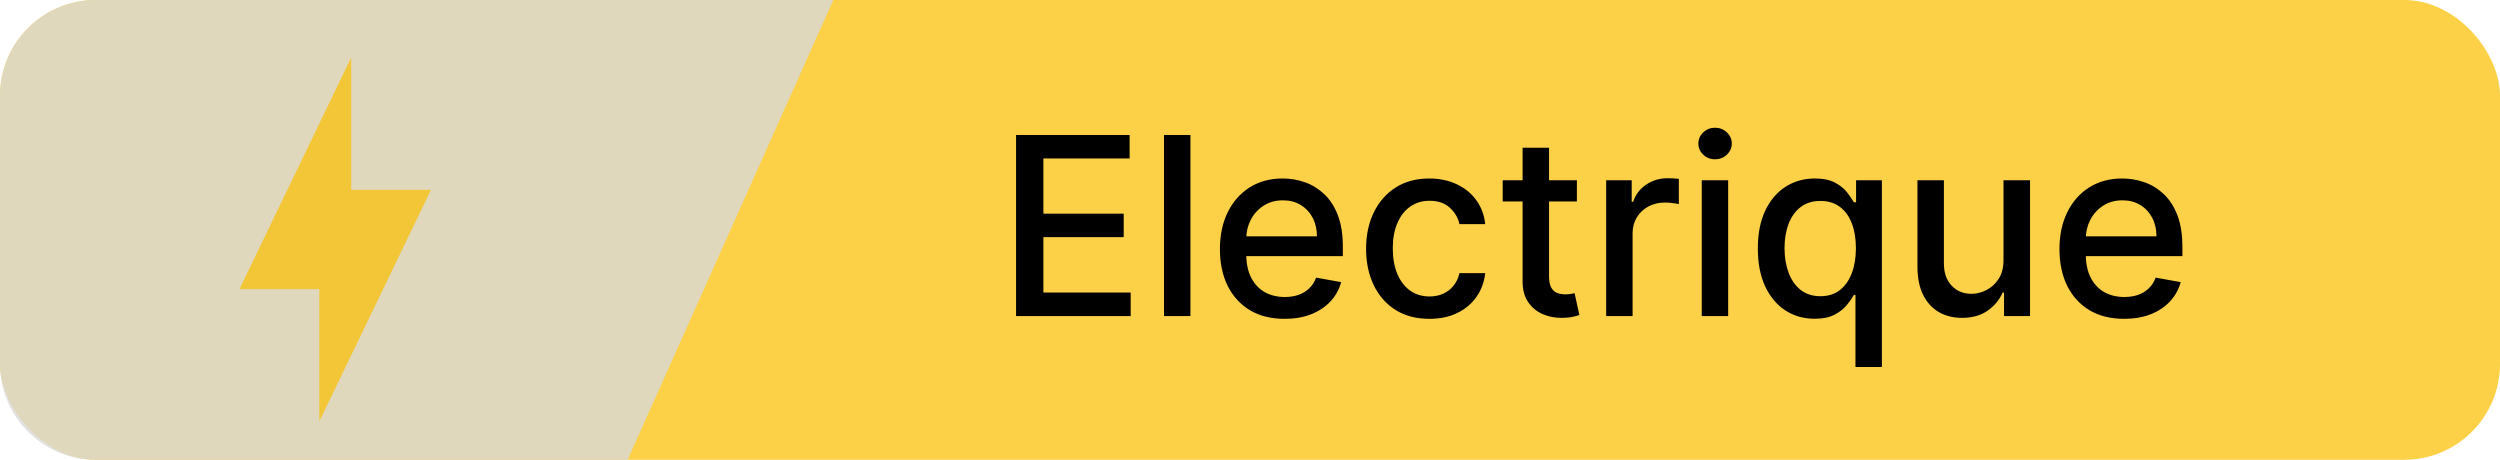 <svg width="261" height="48" viewBox="0 0 261 48" fill="none" xmlns="http://www.w3.org/2000/svg">
<rect width="261" height="48" rx="10" fill="#FCD148"/>
<path d="M106.077 33V14.091H117.933V16.547H108.93V22.308H117.314V24.755H108.93V30.544H118.043V33H106.077ZM124.282 14.091V33H121.522V14.091H124.282ZM134.109 33.286C132.711 33.286 131.508 32.988 130.499 32.391C129.495 31.787 128.72 30.941 128.172 29.852C127.63 28.756 127.359 27.473 127.359 26.001C127.359 24.549 127.63 23.268 128.172 22.16C128.72 21.053 129.483 20.188 130.462 19.566C131.446 18.944 132.598 18.634 133.915 18.634C134.715 18.634 135.491 18.766 136.241 19.03C136.992 19.295 137.666 19.711 138.263 20.277C138.861 20.843 139.331 21.579 139.676 22.484C140.021 23.382 140.193 24.475 140.193 25.761V26.74H128.92V24.672H137.488C137.488 23.945 137.34 23.302 137.045 22.742C136.749 22.176 136.334 21.73 135.798 21.403C135.269 21.077 134.647 20.914 133.933 20.914C133.158 20.914 132.481 21.105 131.902 21.486C131.33 21.862 130.886 22.354 130.572 22.964C130.265 23.567 130.111 24.223 130.111 24.93V26.546C130.111 27.494 130.277 28.3 130.609 28.965C130.948 29.63 131.419 30.138 132.022 30.489C132.625 30.833 133.33 31.006 134.136 31.006C134.66 31.006 135.137 30.932 135.567 30.784C135.998 30.63 136.371 30.402 136.685 30.101C136.999 29.799 137.239 29.427 137.405 28.984L140.018 29.454C139.808 30.224 139.433 30.898 138.891 31.477C138.356 32.049 137.682 32.495 136.869 32.815C136.063 33.129 135.143 33.286 134.109 33.286ZM149.23 33.286C147.857 33.286 146.675 32.975 145.684 32.354C144.7 31.726 143.943 30.861 143.413 29.759C142.884 28.657 142.619 27.396 142.619 25.974C142.619 24.533 142.89 23.262 143.432 22.16C143.973 21.053 144.737 20.188 145.721 19.566C146.706 18.944 147.867 18.634 149.202 18.634C150.279 18.634 151.24 18.834 152.083 19.234C152.926 19.628 153.606 20.182 154.123 20.896C154.647 21.61 154.957 22.444 155.056 23.398H152.369C152.221 22.733 151.883 22.16 151.354 21.68C150.83 21.2 150.129 20.96 149.248 20.96C148.479 20.96 147.805 21.163 147.226 21.57C146.654 21.97 146.208 22.542 145.888 23.287C145.568 24.026 145.407 24.9 145.407 25.909C145.407 26.943 145.564 27.836 145.878 28.587C146.192 29.338 146.635 29.919 147.208 30.332C147.787 30.744 148.467 30.95 149.248 30.95C149.772 30.95 150.246 30.855 150.67 30.664C151.101 30.467 151.461 30.187 151.751 29.824C152.046 29.461 152.252 29.024 152.369 28.513H155.056C154.957 29.43 154.659 30.249 154.16 30.969C153.662 31.689 152.994 32.255 152.157 32.668C151.326 33.08 150.35 33.286 149.23 33.286ZM164.628 18.818V21.034H156.882V18.818H164.628ZM158.959 15.421H161.72V28.836C161.72 29.371 161.8 29.775 161.96 30.046C162.12 30.31 162.326 30.492 162.578 30.59C162.837 30.683 163.117 30.729 163.419 30.729C163.64 30.729 163.834 30.713 164 30.683C164.167 30.652 164.296 30.627 164.388 30.609L164.887 32.889C164.727 32.951 164.499 33.012 164.203 33.074C163.908 33.142 163.539 33.178 163.096 33.185C162.369 33.197 161.692 33.068 161.064 32.797C160.436 32.526 159.929 32.108 159.541 31.541C159.153 30.975 158.959 30.264 158.959 29.408V15.421ZM167.682 33V18.818H170.35V21.071H170.498C170.757 20.308 171.212 19.708 171.865 19.271C172.523 18.827 173.268 18.606 174.099 18.606C174.271 18.606 174.474 18.612 174.708 18.624C174.948 18.637 175.136 18.652 175.271 18.671V21.311C175.161 21.28 174.964 21.246 174.681 21.209C174.397 21.166 174.114 21.145 173.831 21.145C173.179 21.145 172.597 21.283 172.086 21.56C171.581 21.831 171.181 22.21 170.886 22.696C170.59 23.176 170.443 23.724 170.443 24.34V33H167.682ZM177.661 33V18.818H180.421V33H177.661ZM179.055 16.63C178.575 16.63 178.162 16.47 177.817 16.15C177.479 15.824 177.31 15.436 177.31 14.986C177.31 14.531 177.479 14.143 177.817 13.823C178.162 13.497 178.575 13.334 179.055 13.334C179.535 13.334 179.944 13.497 180.283 13.823C180.627 14.143 180.8 14.531 180.8 14.986C180.8 15.436 180.627 15.824 180.283 16.15C179.944 16.47 179.535 16.63 179.055 16.63ZM193.71 38.318V30.793H193.544C193.377 31.095 193.137 31.44 192.823 31.827C192.516 32.215 192.091 32.554 191.549 32.843C191.008 33.132 190.306 33.277 189.444 33.277C188.299 33.277 187.277 32.985 186.379 32.4C185.486 31.809 184.785 30.969 184.274 29.879C183.769 28.784 183.517 27.47 183.517 25.937C183.517 24.404 183.772 23.093 184.283 22.004C184.8 20.914 185.508 20.08 186.406 19.501C187.305 18.923 188.324 18.634 189.463 18.634C190.343 18.634 191.051 18.781 191.586 19.077C192.128 19.366 192.546 19.704 192.842 20.092C193.143 20.48 193.377 20.822 193.544 21.117H193.774V18.818H196.47V38.318H193.71ZM190.053 30.923C190.847 30.923 191.518 30.713 192.066 30.295C192.62 29.87 193.039 29.282 193.322 28.531C193.611 27.78 193.756 26.906 193.756 25.909C193.756 24.924 193.614 24.062 193.331 23.324C193.048 22.585 192.633 22.01 192.085 21.597C191.537 21.185 190.86 20.979 190.053 20.979C189.222 20.979 188.53 21.194 187.976 21.625C187.422 22.056 187.003 22.644 186.72 23.389C186.443 24.133 186.305 24.974 186.305 25.909C186.305 26.857 186.446 27.709 186.73 28.467C187.013 29.224 187.431 29.824 187.985 30.267C188.545 30.704 189.235 30.923 190.053 30.923ZM209.166 27.119V18.818H211.936V33H209.221V30.544H209.073C208.747 31.301 208.224 31.932 207.504 32.437C206.79 32.935 205.9 33.185 204.835 33.185C203.924 33.185 203.118 32.985 202.416 32.584C201.721 32.178 201.173 31.578 200.773 30.784C200.379 29.99 200.182 29.008 200.182 27.839V18.818H202.943V27.506C202.943 28.473 203.21 29.242 203.746 29.815C204.281 30.387 204.977 30.673 205.833 30.673C206.35 30.673 206.864 30.544 207.374 30.285C207.892 30.027 208.319 29.636 208.658 29.113C209.003 28.59 209.172 27.925 209.166 27.119ZM221.757 33.286C220.36 33.286 219.156 32.988 218.147 32.391C217.144 31.787 216.368 30.941 215.82 29.852C215.279 28.756 215.008 27.473 215.008 26.001C215.008 24.549 215.279 23.268 215.82 22.16C216.368 21.053 217.131 20.188 218.11 19.566C219.095 18.944 220.246 18.634 221.563 18.634C222.363 18.634 223.139 18.766 223.89 19.03C224.641 19.295 225.315 19.711 225.912 20.277C226.509 20.843 226.98 21.579 227.325 22.484C227.669 23.382 227.842 24.475 227.842 25.761V26.74H216.568V24.672H225.136C225.136 23.945 224.989 23.302 224.693 22.742C224.398 22.176 223.982 21.73 223.447 21.403C222.917 21.077 222.296 20.914 221.582 20.914C220.806 20.914 220.129 21.105 219.55 21.486C218.978 21.862 218.535 22.354 218.221 22.964C217.913 23.567 217.759 24.223 217.759 24.93V26.546C217.759 27.494 217.925 28.3 218.258 28.965C218.596 29.63 219.067 30.138 219.67 30.489C220.274 30.833 220.978 31.006 221.785 31.006C222.308 31.006 222.785 30.932 223.216 30.784C223.647 30.63 224.019 30.402 224.333 30.101C224.647 29.799 224.887 29.427 225.053 28.984L227.666 29.454C227.457 30.224 227.081 30.898 226.54 31.477C226.004 32.049 225.33 32.495 224.518 32.815C223.711 33.129 222.791 33.286 221.757 33.286Z" fill="black"/>
<path d="M0 10C0 4.477 4.477 0 10 0H87L65.525 48H10C4.477 48 0 43.523 0 38V10Z" fill="#D9D9D9" fill-opacity="0.8"/>
<path d="M33.333 30.182H25L36.667 6V19.818H45L33.333 44V30.182Z" fill="#F3C637"/>
</svg>
